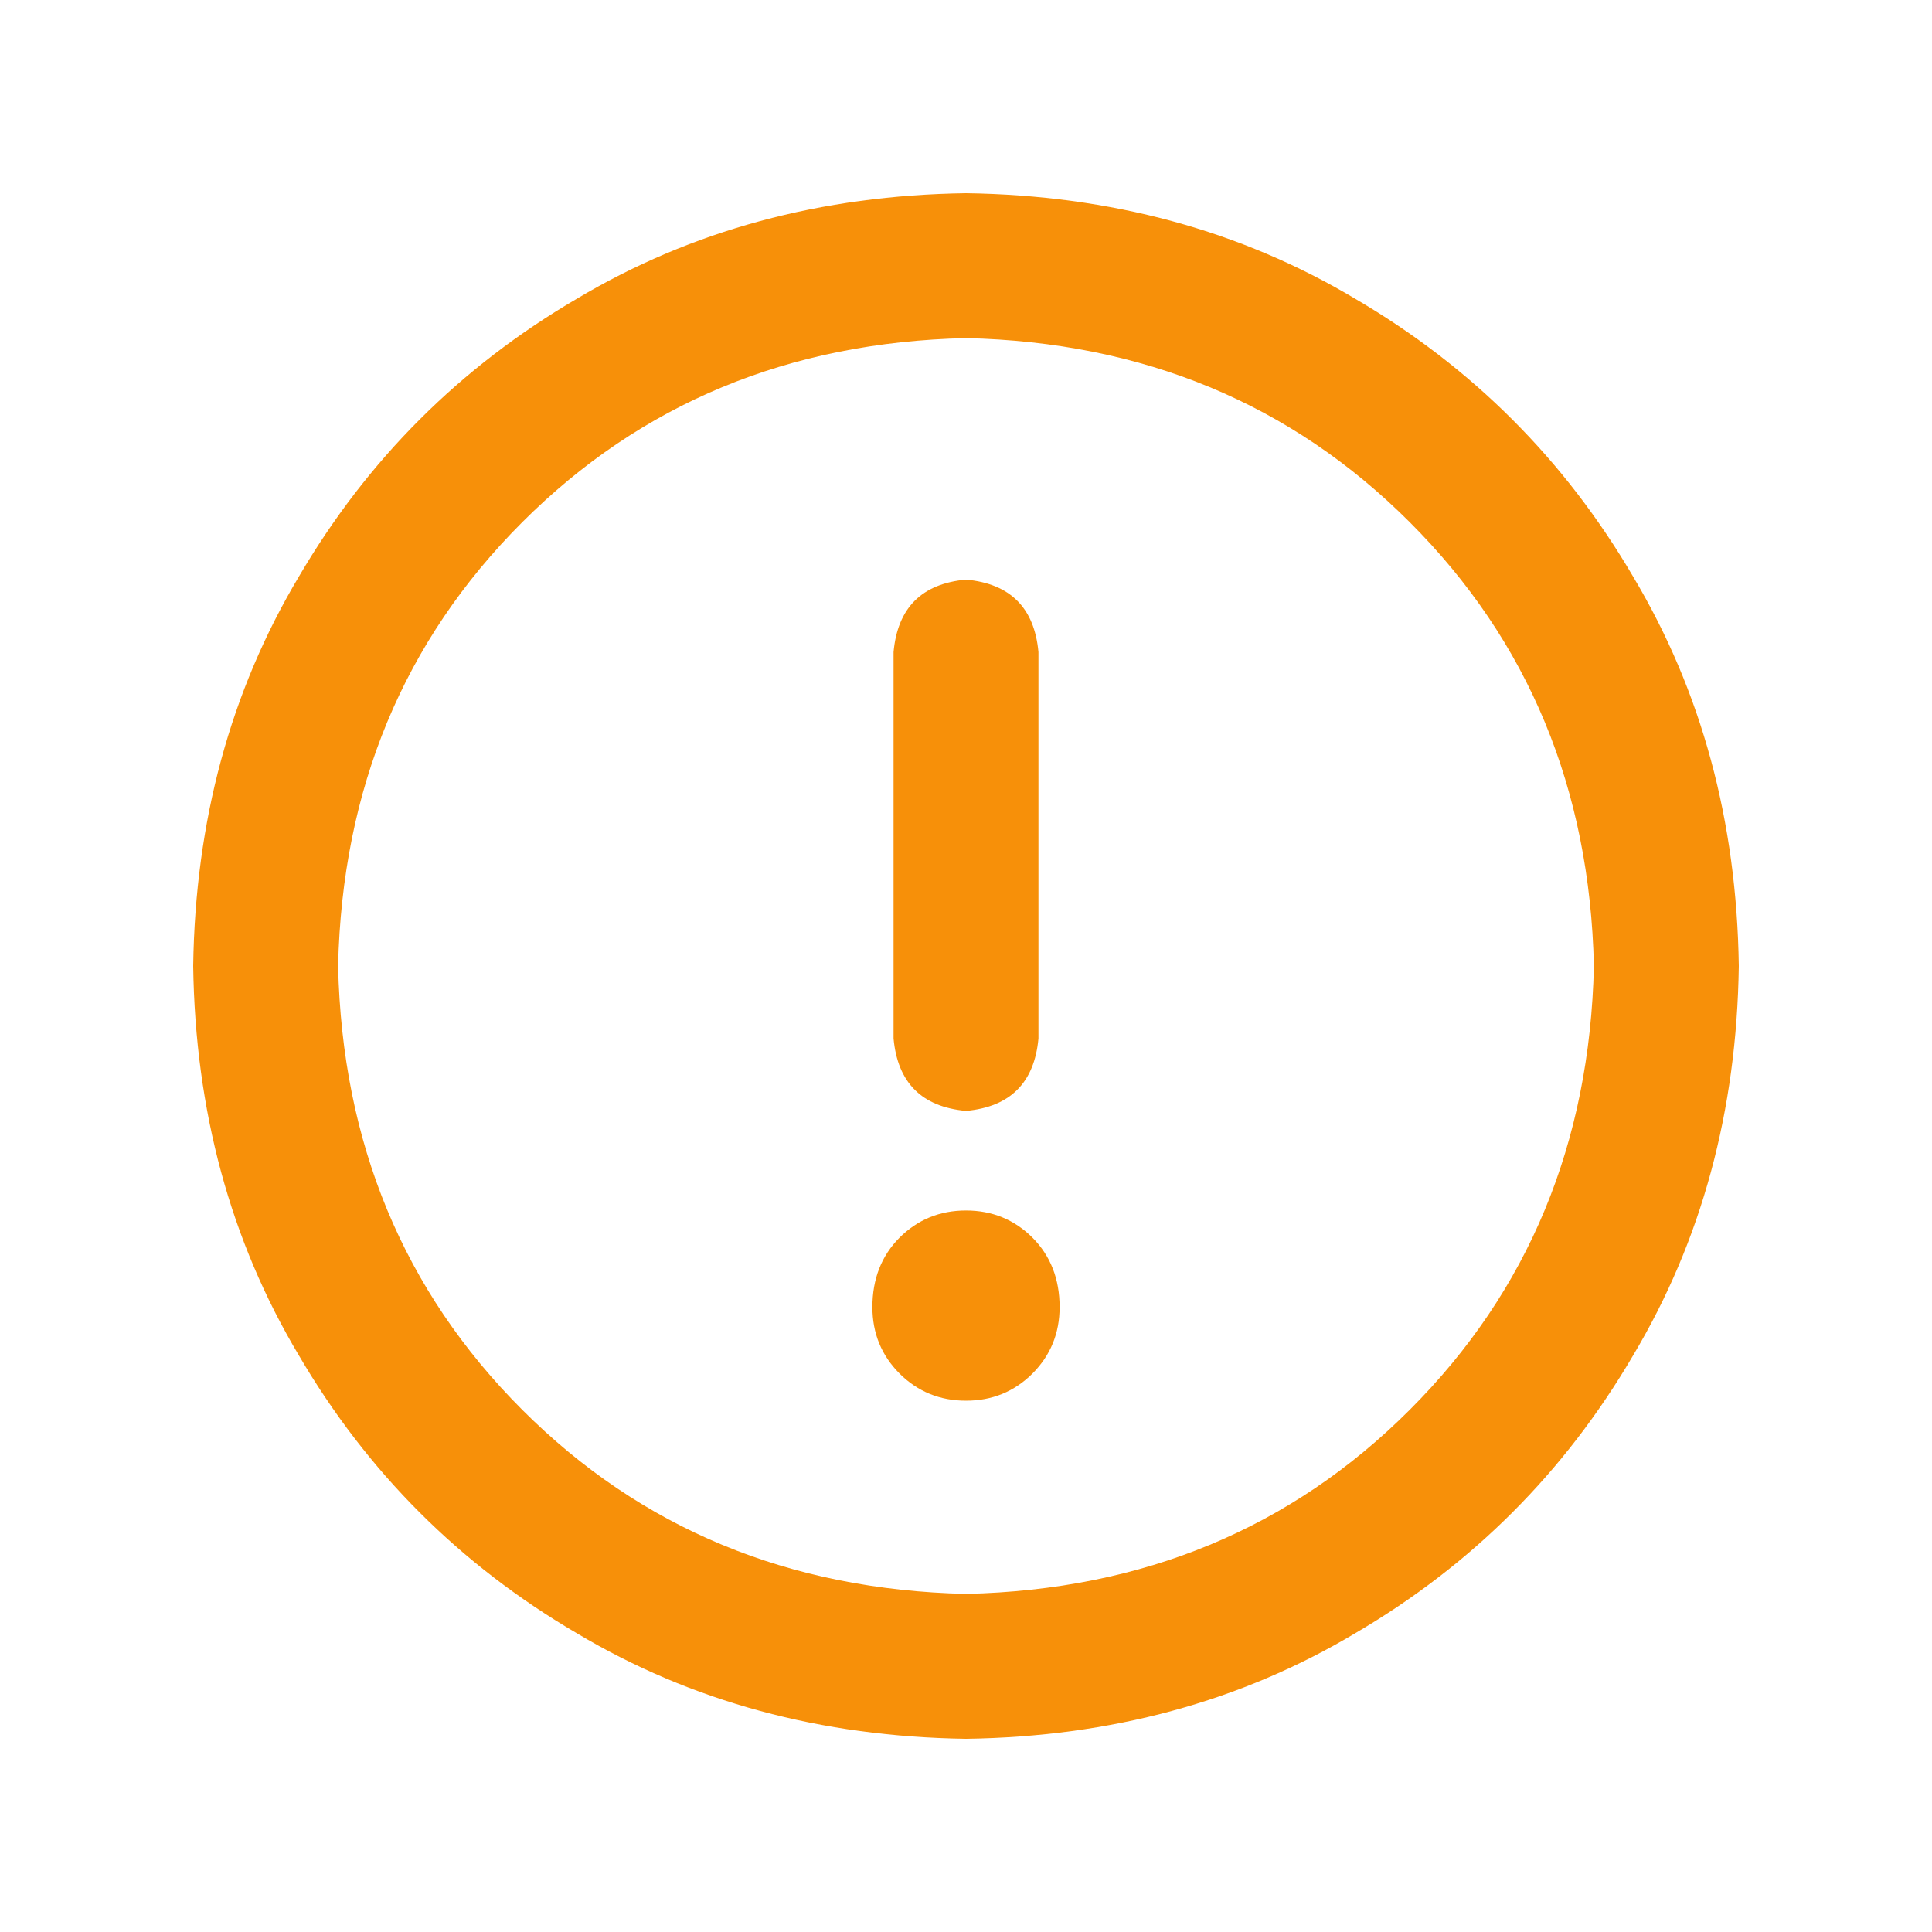 <svg width="20" height="20" viewBox="0 0 20 20" fill="none" xmlns="http://www.w3.org/2000/svg">
<path d="M10 2C11.5 2.021 12.844 2.385 14.031 3.094C15.24 3.802 16.198 4.76 16.906 5.969C17.615 7.156 17.979 8.5 18 10C17.979 11.5 17.615 12.844 16.906 14.031C16.198 15.24 15.24 16.198 14.031 16.906C12.844 17.615 11.5 17.979 10 18C8.5 17.979 7.156 17.615 5.969 16.906C4.76 16.198 3.802 15.24 3.094 14.031C2.385 12.844 2.021 11.5 2 10C2.021 8.5 2.385 7.156 3.094 5.969C3.802 4.76 4.76 3.802 5.969 3.094C7.156 2.385 8.5 2.021 10 2ZM10 16.5C11.833 16.458 13.365 15.823 14.594 14.594C15.823 13.365 16.458 11.833 16.5 10C16.458 8.167 15.823 6.635 14.594 5.406C13.365 4.177 11.833 3.542 10 3.5C8.167 3.542 6.635 4.177 5.406 5.406C4.177 6.635 3.542 8.167 3.5 10C3.542 11.833 4.177 13.365 5.406 14.594C6.635 15.823 8.167 16.458 10 16.5ZM10 11.5C9.542 11.458 9.292 11.208 9.25 10.75V6.75C9.292 6.292 9.542 6.042 10 6C10.458 6.042 10.708 6.292 10.75 6.75V10.75C10.708 11.208 10.458 11.458 10 11.5ZM10 12.531C10.271 12.531 10.5 12.625 10.688 12.812C10.875 13 10.969 13.24 10.969 13.531C10.969 13.802 10.875 14.031 10.688 14.219C10.5 14.406 10.271 14.5 10 14.5C9.729 14.5 9.5 14.406 9.312 14.219C9.125 14.031 9.031 13.802 9.031 13.531C9.031 13.24 9.125 13 9.312 12.812C9.5 12.625 9.729 12.531 10 12.531Z" fill="#F79009"/>
</svg>
